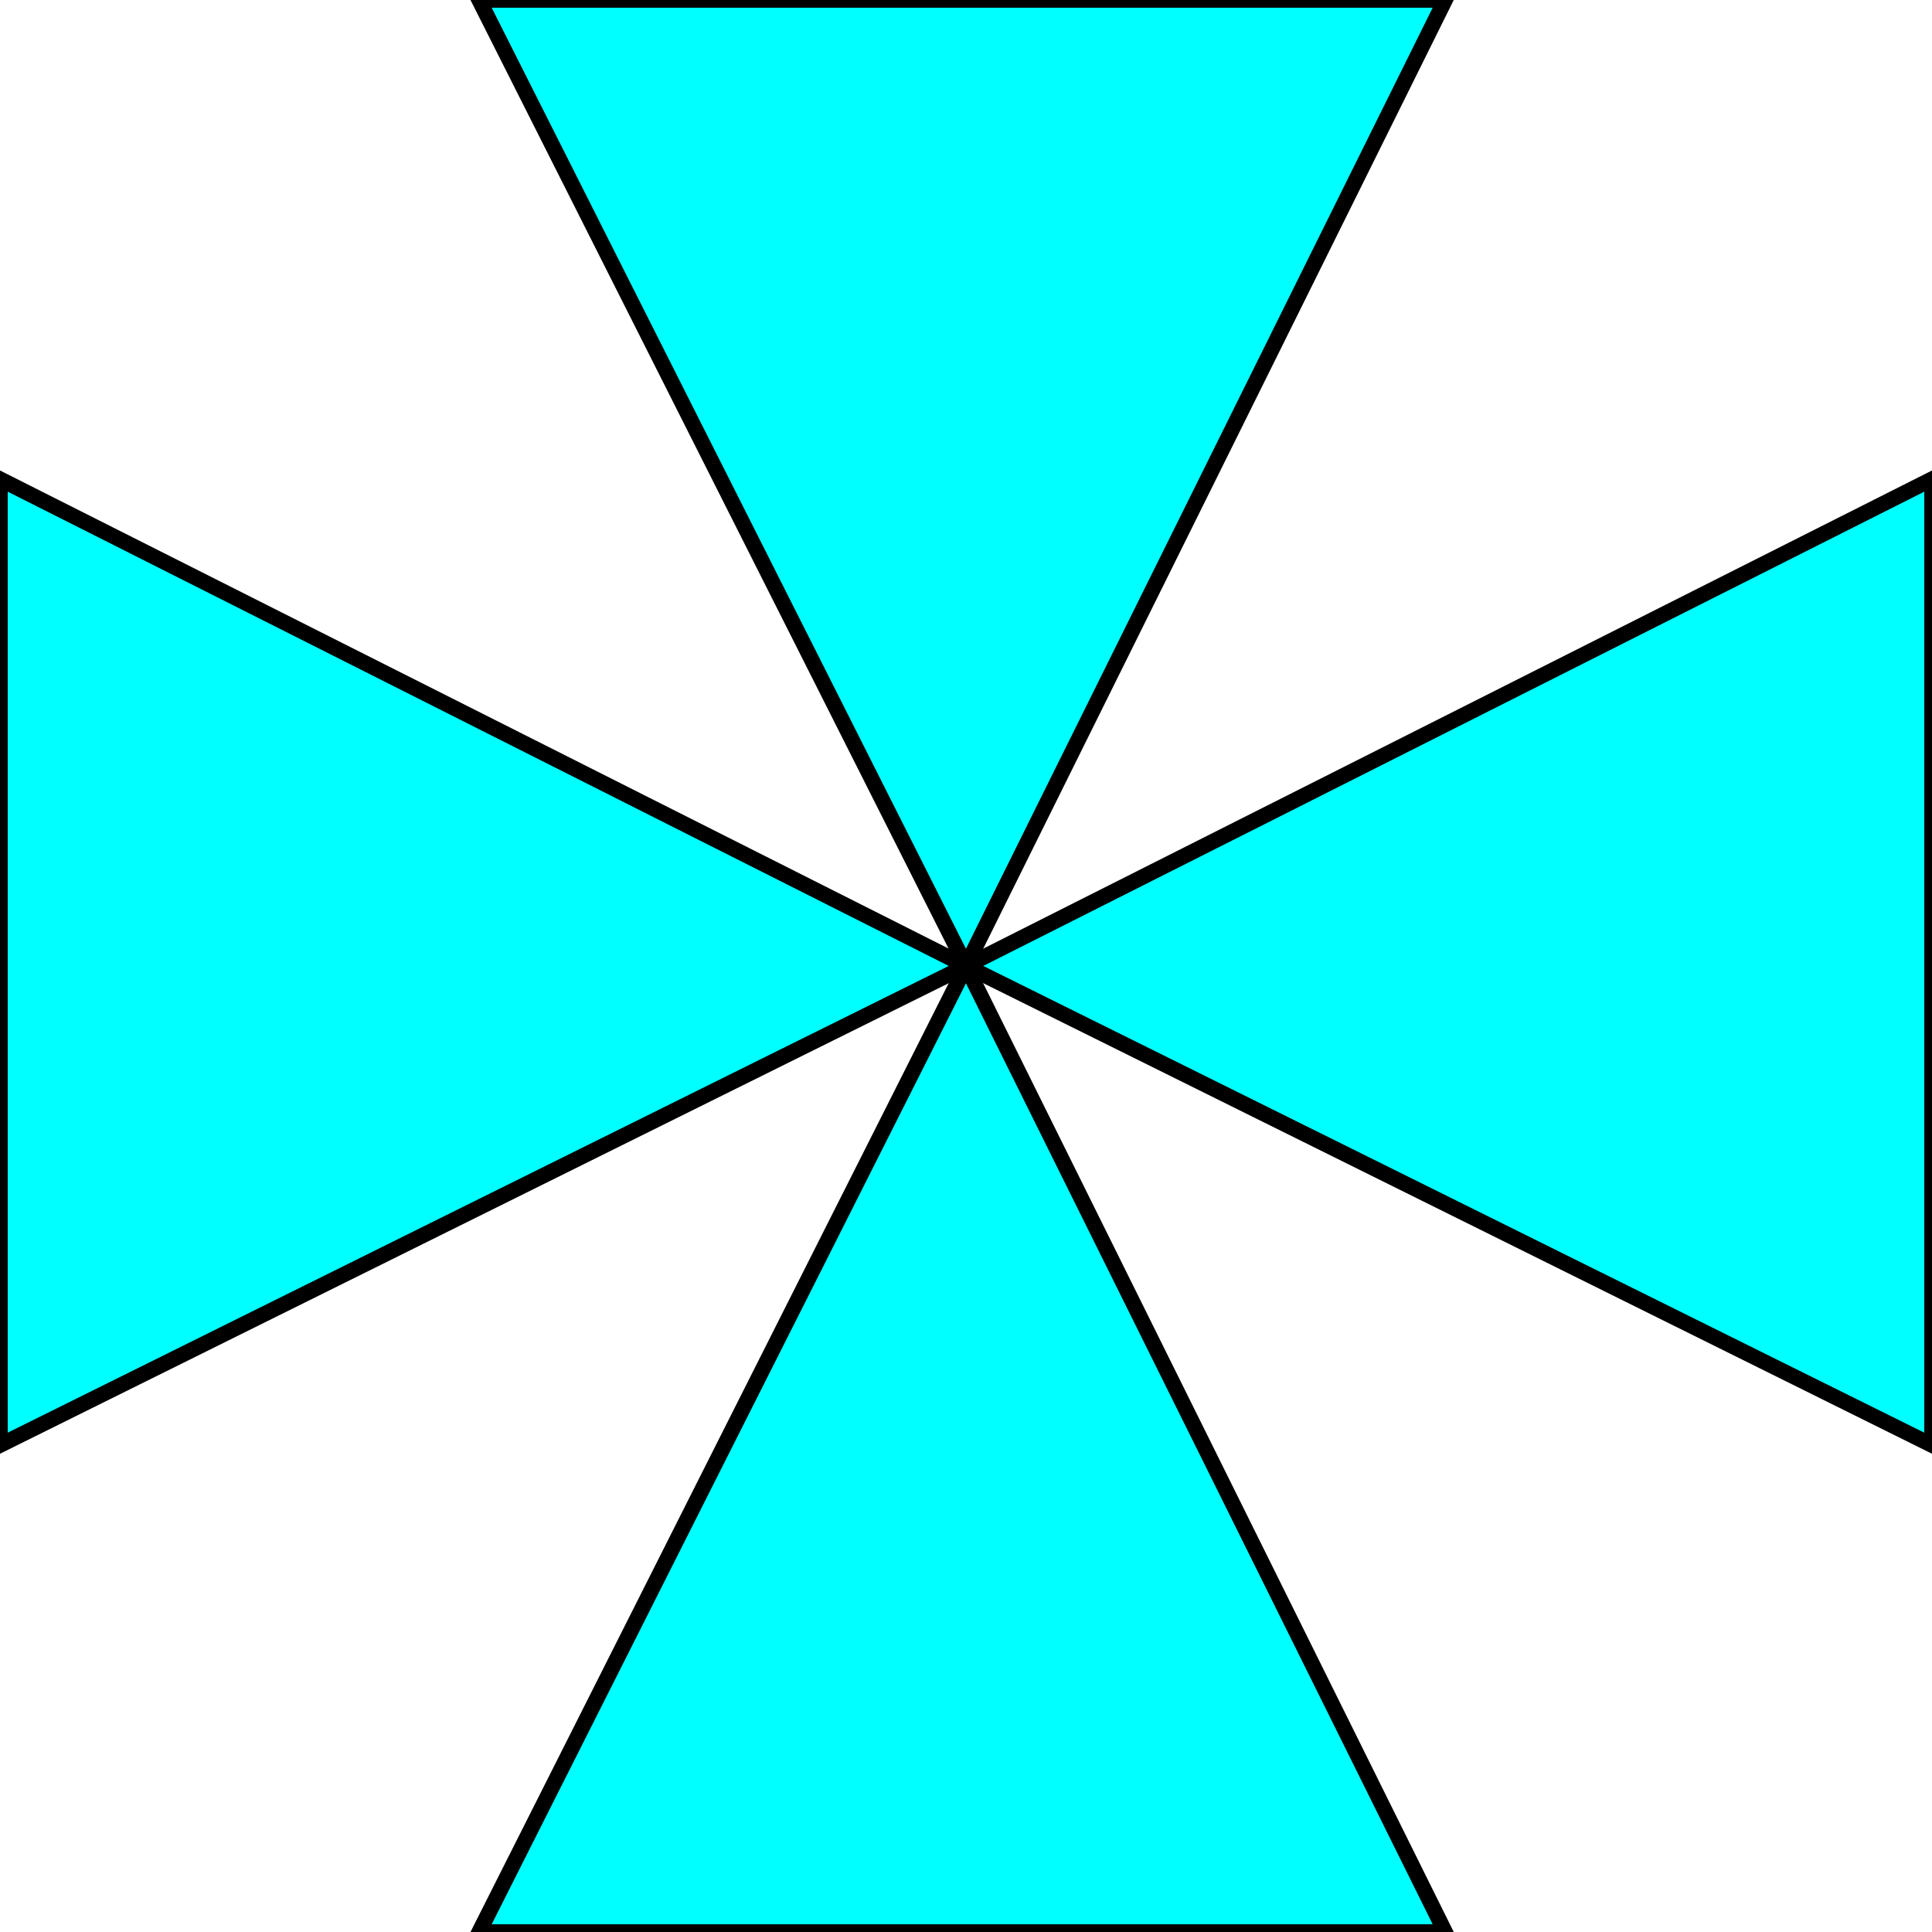 <svg width="150" height="150" viewBox="0 0 150 150" fill="none" xmlns="http://www.w3.org/2000/svg">
<g clip-path="url(#clip0_2109_187268)">
<path d="M37.2 150L75 75L112.2 150H37.2Z" fill="#00FFFF" stroke="black" stroke-width="1.2"/>
<path d="M37.2 0L75 75L112.2 0H37.2Z" fill="#00FFFF" stroke="black" stroke-width="1.2"/>
<path d="M0 37.199L75 74.999L0 112.199V37.199Z" fill="#00FFFF" stroke="black" stroke-width="1.2"/>
<path d="M150 37.199L75 74.999L150 112.199V37.199Z" fill="#00FFFF" stroke="black" stroke-width="1.2"/>
</g>
<defs>
<clipPath id="clip0_2109_187268">
<rect width="150" height="150" fill="white"/>
</clipPath>
</defs>
</svg>
